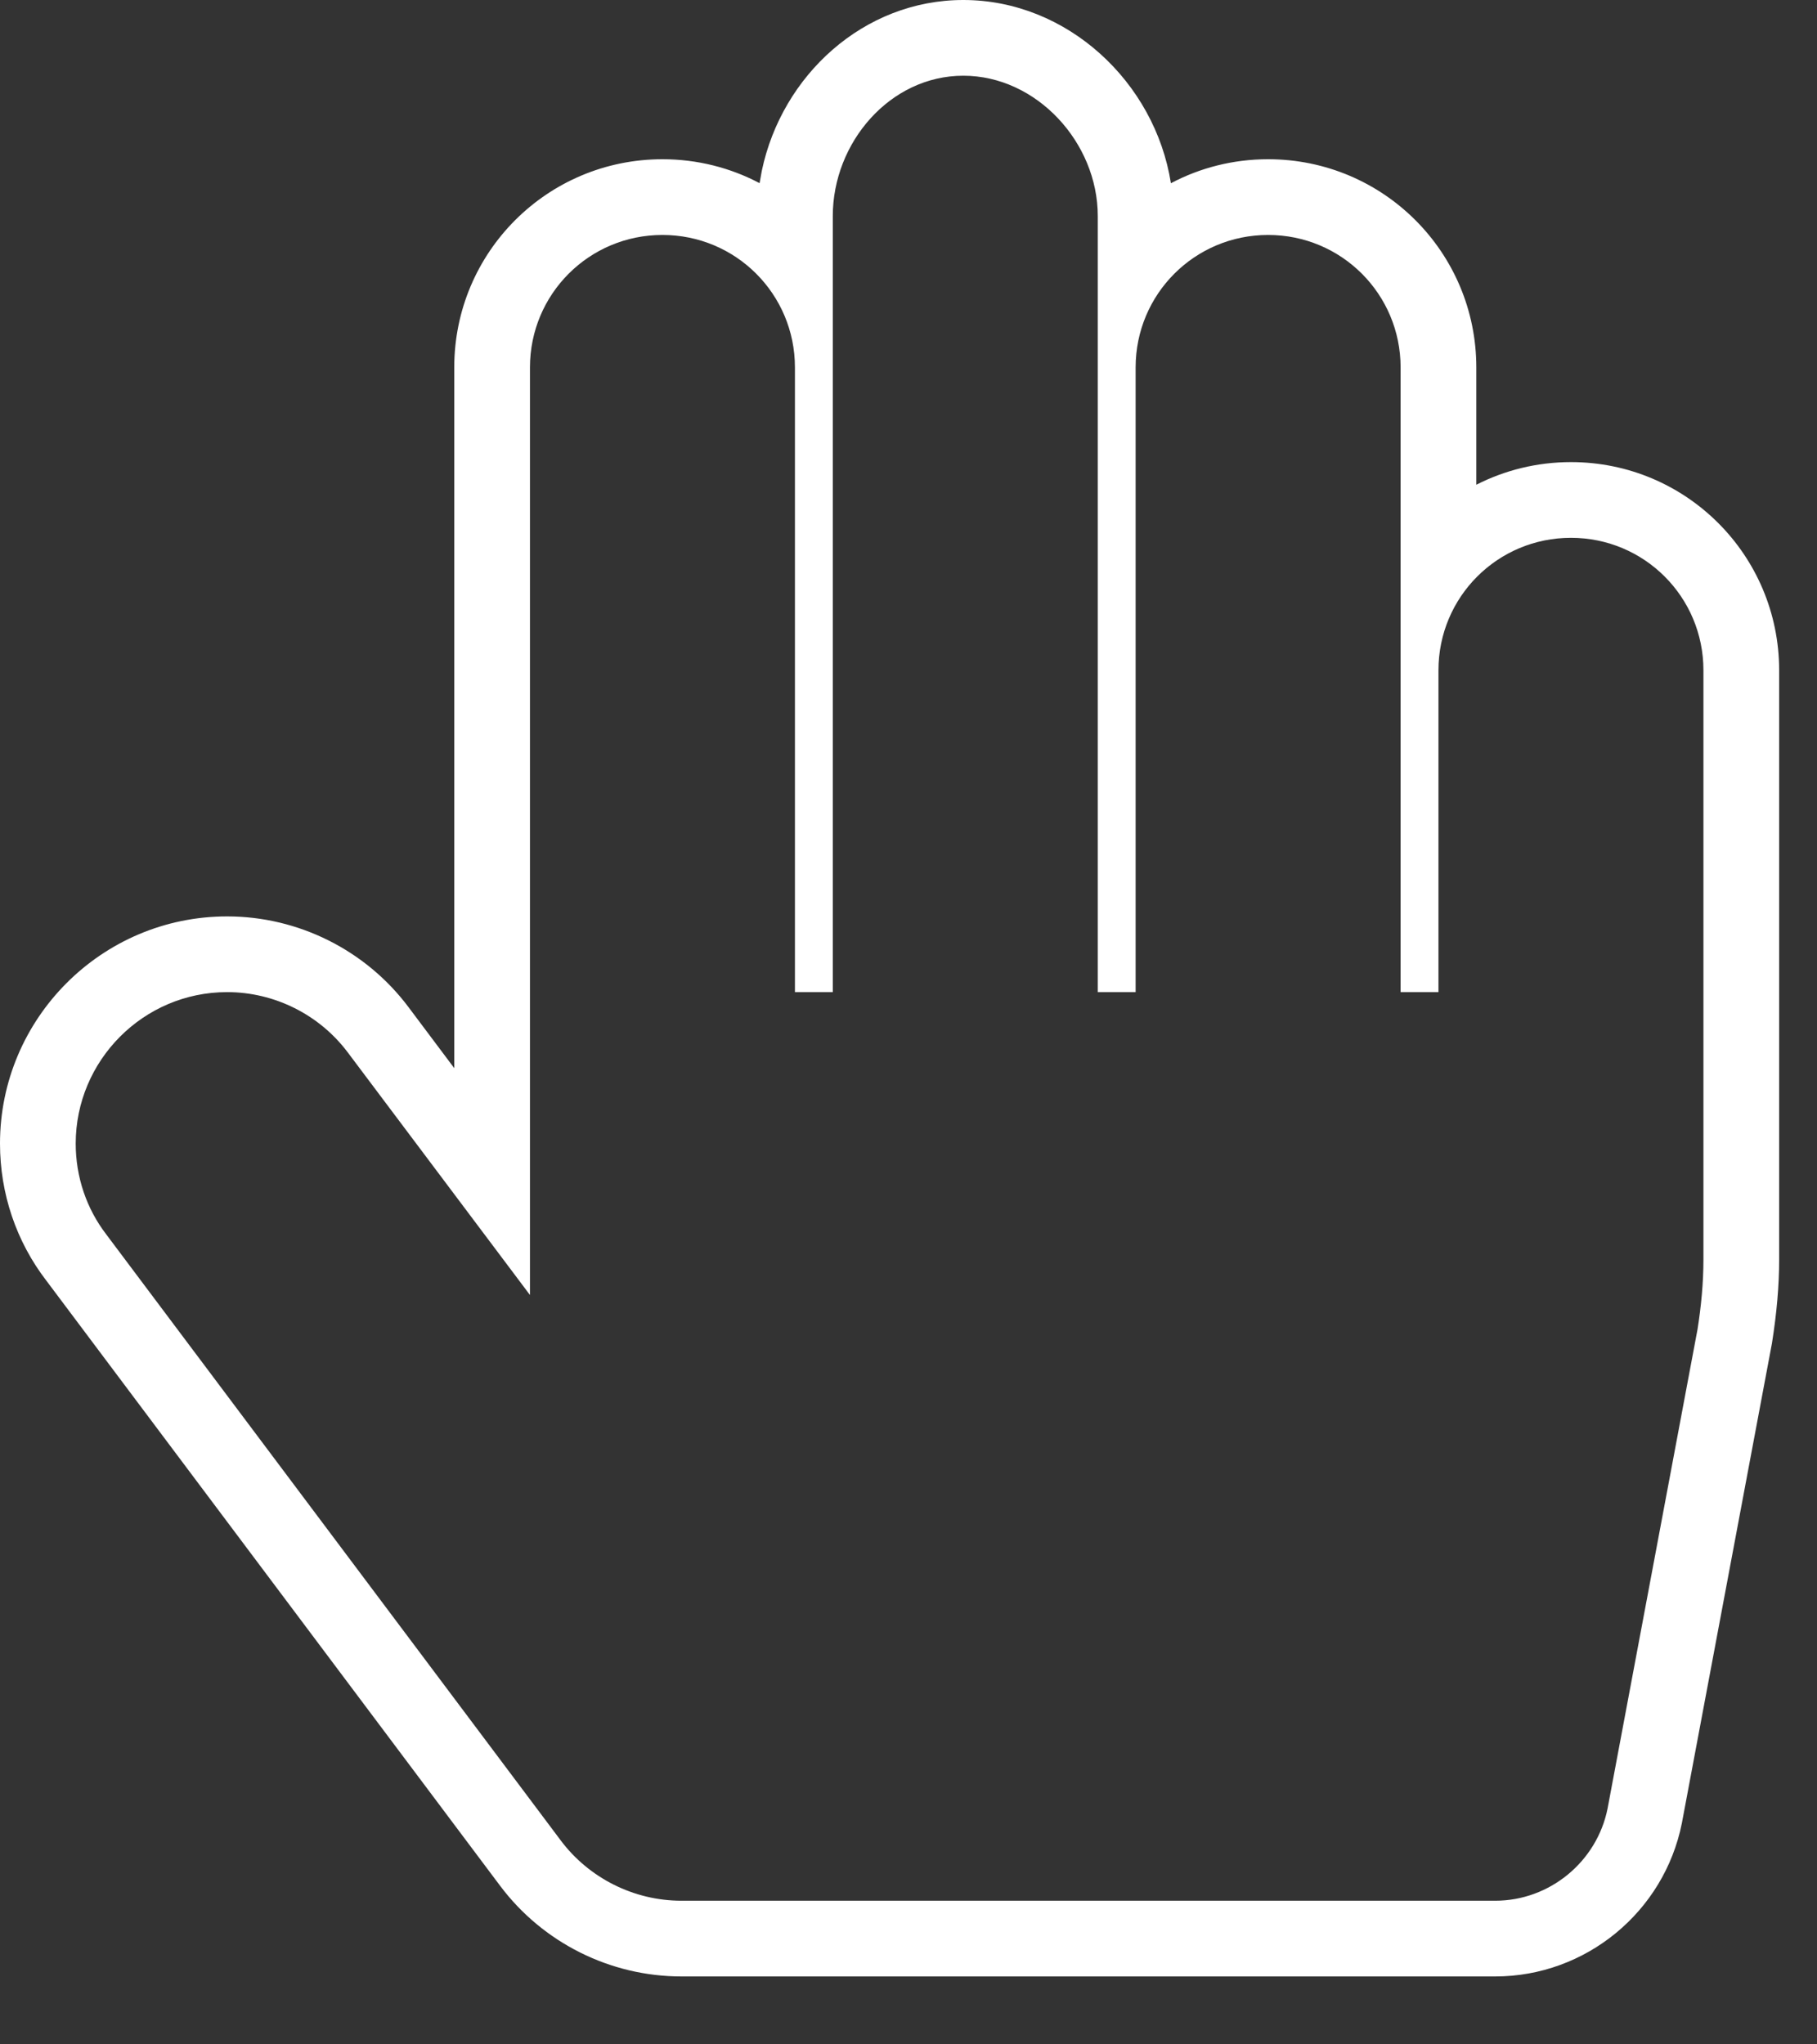 <svg xmlns="http://www.w3.org/2000/svg" width="24" height="27" viewBox="0 0 24 27">
  <rect x="0" y="0" width="24" height="27" fill="#333333" stroke="none"/>
  <path fill="#FFF" d="M8.75,2.103 C7.229,2.103 6,3.332 6,4.853 L6,14.107 L5.394,13.299 C4.83,12.548 3.94,12.103 3,12.103 C1.343,12.103 0,13.453 0,15.103 C0,15.762 0.214,16.397 0.614,16.916 L6.606,24.906 C7.17,25.658 8.06,26.103 9,26.103 L19.75,26.103 C20.945,26.103 21.981,25.251 22.215,24.079 L23.405,17.741 C23.468,17.342 23.5,16.983 23.5,16.634 L23.5,8.853 C23.5,7.332 22.271,6.103 20.75,6.103 C20.3,6.103 19.875,6.211 19.5,6.402 L19.5,4.853 C19.5,3.332 18.271,2.103 16.75,2.103 C16.286,2.103 15.849,2.217 15.466,2.42 C15.256,1.086 14.098,0 12.724,0 C11.406,0 10.328,0.996 10.063,2.253 L10.033,2.419 C9.65,2.217 9.214,2.103 8.75,2.103 Z M12.724,1 C13.693,1 14.5,1.884 14.5,2.853 L14.5,13.103 L15,13.103 L15,4.853 C15,3.884 15.781,3.103 16.75,3.103 C17.719,3.103 18.5,3.884 18.5,4.853 L18.5,13.103 L19,13.103 L19,8.853 C19,7.884 19.781,7.103 20.75,7.103 C21.719,7.103 22.5,7.884 22.5,8.853 L22.5,16.634 C22.5,16.947 22.469,17.259 22.422,17.556 L21.234,23.884 C21.094,24.587 20.469,25.103 19.75,25.103 L9,25.103 C8.375,25.103 7.781,24.806 7.406,24.306 L1.406,16.306 C1.141,15.962 1,15.541 1,15.103 C1,14.009 1.891,13.103 3,13.103 C3.625,13.103 4.219,13.4 4.594,13.9 L7,17.103 L7,4.853 C7,3.884 7.781,3.103 8.75,3.103 C9.719,3.103 10.5,3.884 10.5,4.853 L10.5,13.103 L11,13.103 L11,2.853 C11,1.884 11.755,1 12.724,1 Z"/>
</svg>
